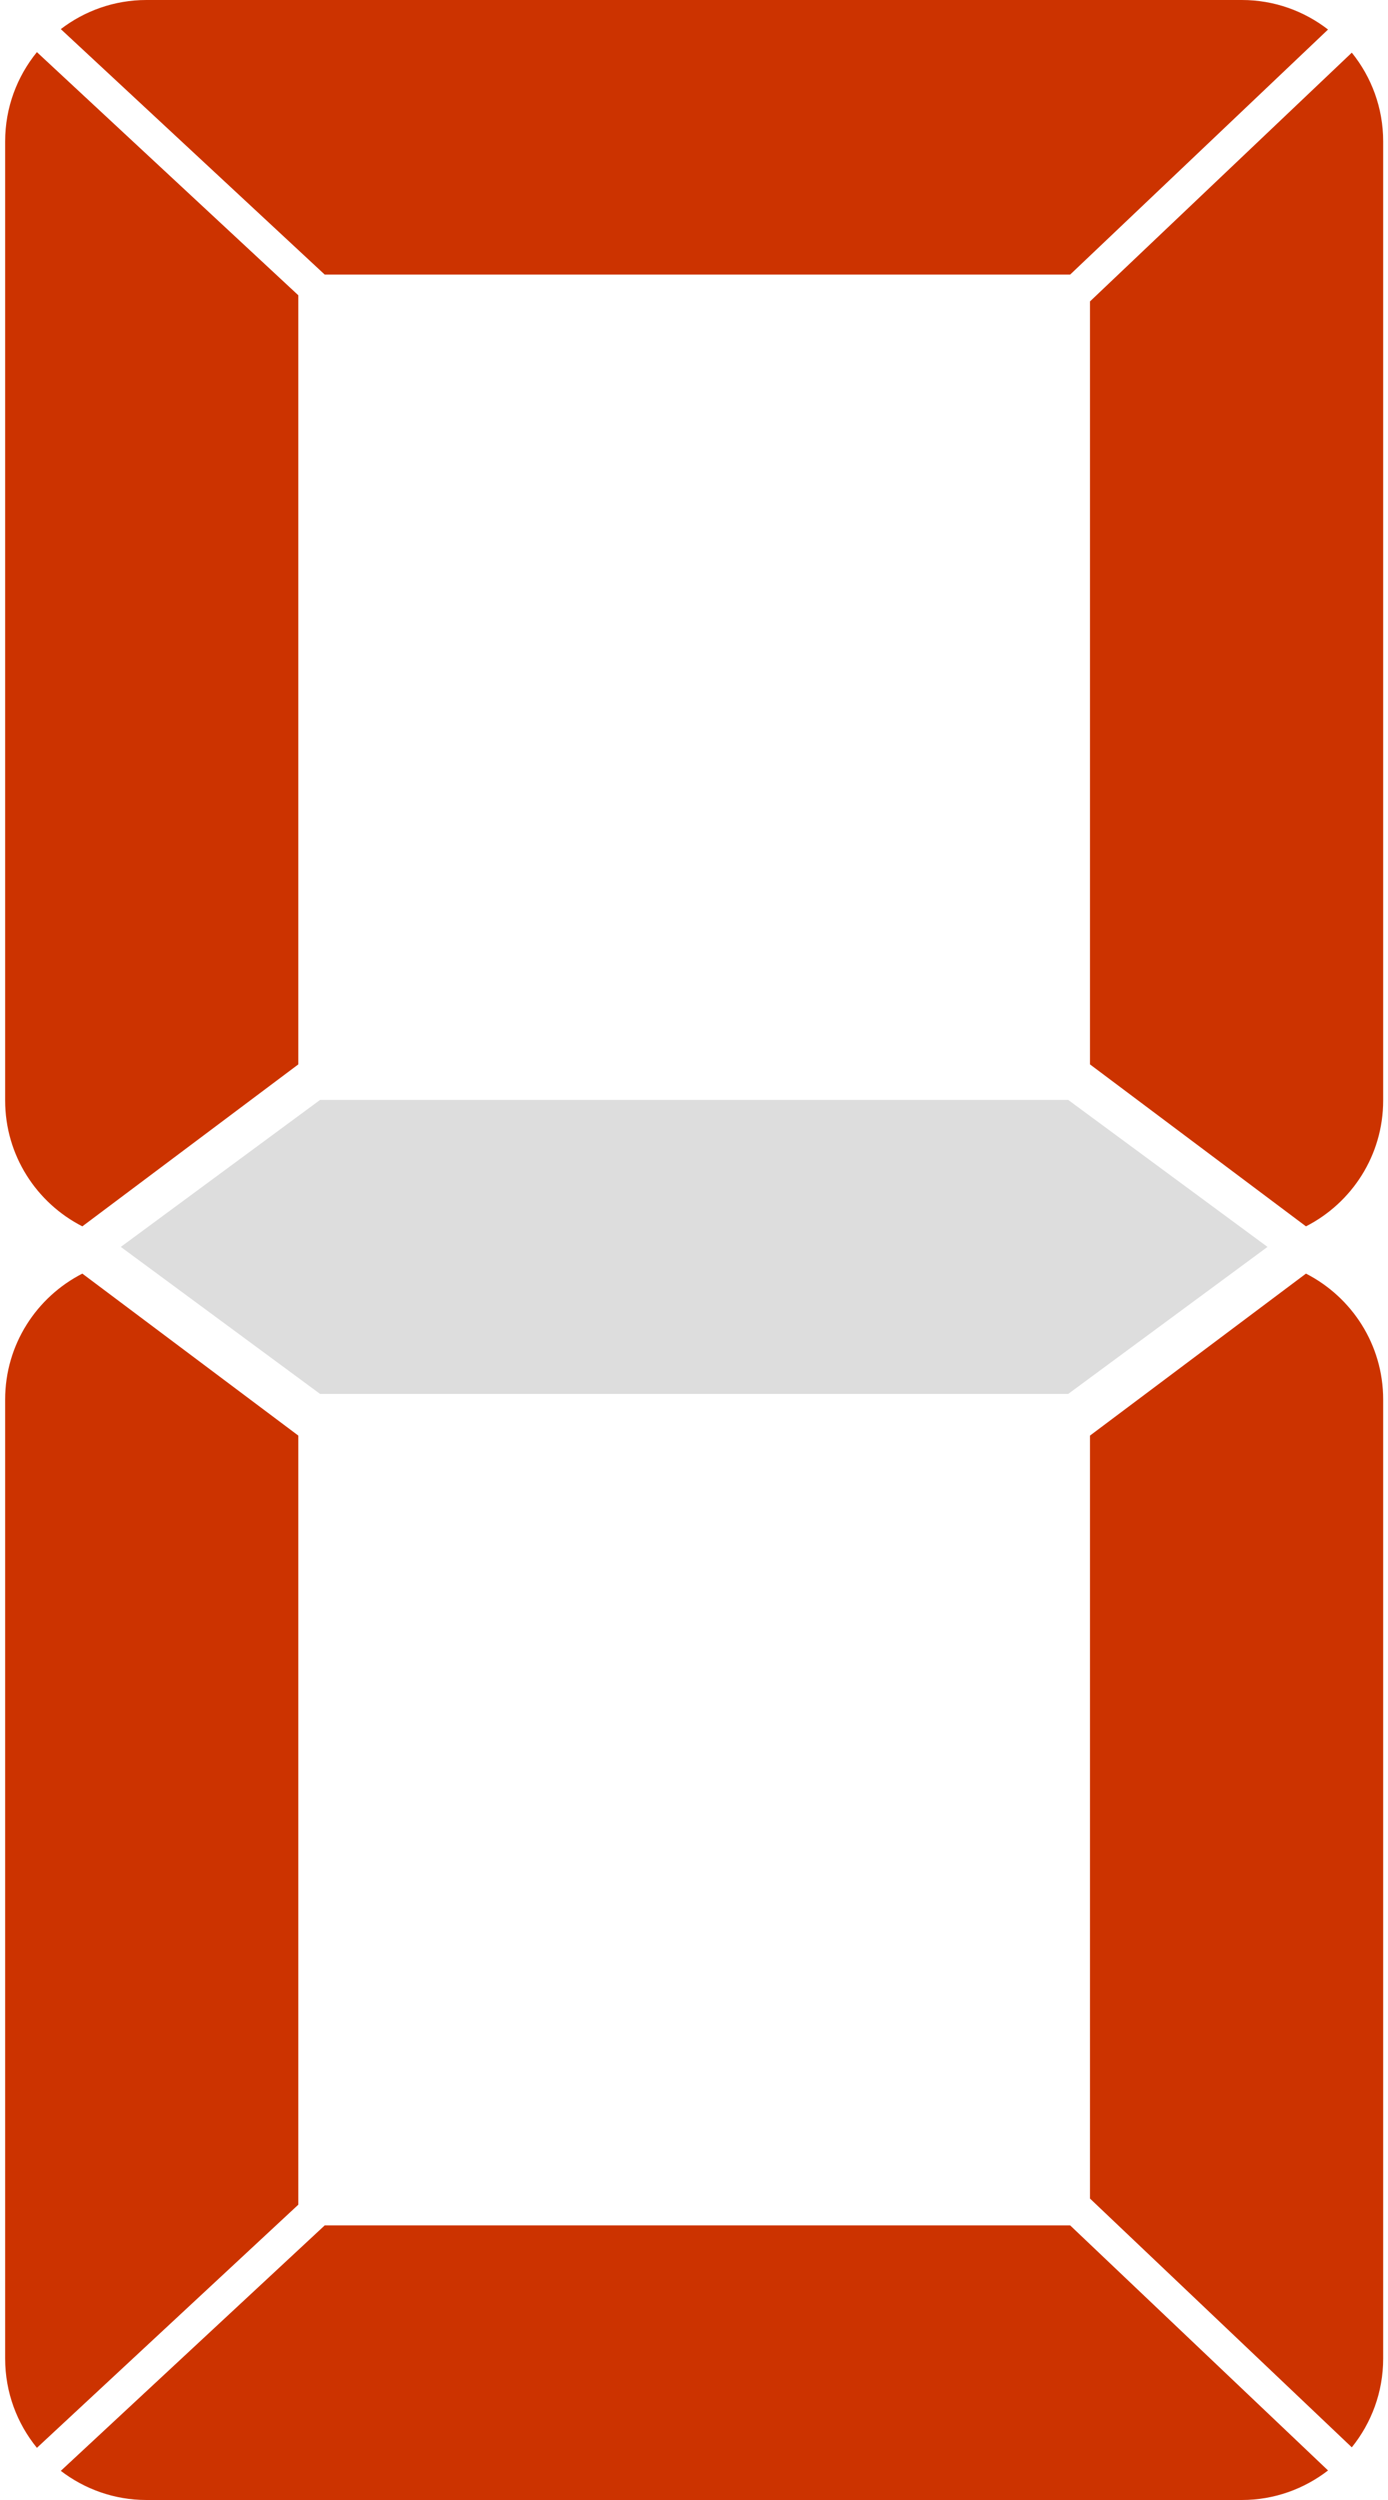 <svg width="75" height="135" viewBox="0 0 75 135" fill="none" xmlns="http://www.w3.org/2000/svg">
<path d="M17.546 14.828H57.825L71.76 1.595C70.47 0.598 68.857 1.33514e-05 67.102 1.33514e-05H7.915C6.172 1.33514e-05 4.571 0.589 3.285 1.572L17.546 14.828Z" fill="#CC3300"/>
<path d="M1.994 2.815C0.923 4.131 0.278 5.808 0.278 7.636V59.425C0.278 62.393 1.975 64.96 4.449 66.223L16.119 57.477V15.945L1.994 2.815Z" fill="#CC3300"/>
<path d="M58.897 16.277V57.477L70.567 66.223C73.042 64.96 74.739 62.393 74.739 59.425V7.636C74.739 5.819 74.102 4.154 73.044 2.844L58.897 16.277Z" fill="#CC3300"/>
<path d="M17.546 120.171H57.825L71.76 133.405C70.47 134.4 68.857 135 67.102 135H7.915C6.172 135 4.571 134.409 3.285 133.426L17.546 120.171Z" fill="#CC3300"/>
<path d="M1.994 132.183C0.923 130.868 0.278 129.192 0.278 127.363V75.575C0.278 72.606 1.975 70.04 4.449 68.775L16.119 77.522V119.053L1.994 132.183Z" fill="#CC3300"/>
<path d="M58.897 118.722V77.522L70.567 68.775C73.042 70.04 74.739 72.606 74.739 75.575V127.363C74.739 129.179 74.102 130.844 73.044 132.156L58.897 118.722Z" fill="#CC3300"/>
<path d="M57.722 59.397H17.294L6.528 67.333L17.294 75.271H32.708H42.309H57.722L68.489 67.333L57.722 59.397Z" fill="#DDDDDD"/>
</svg>
